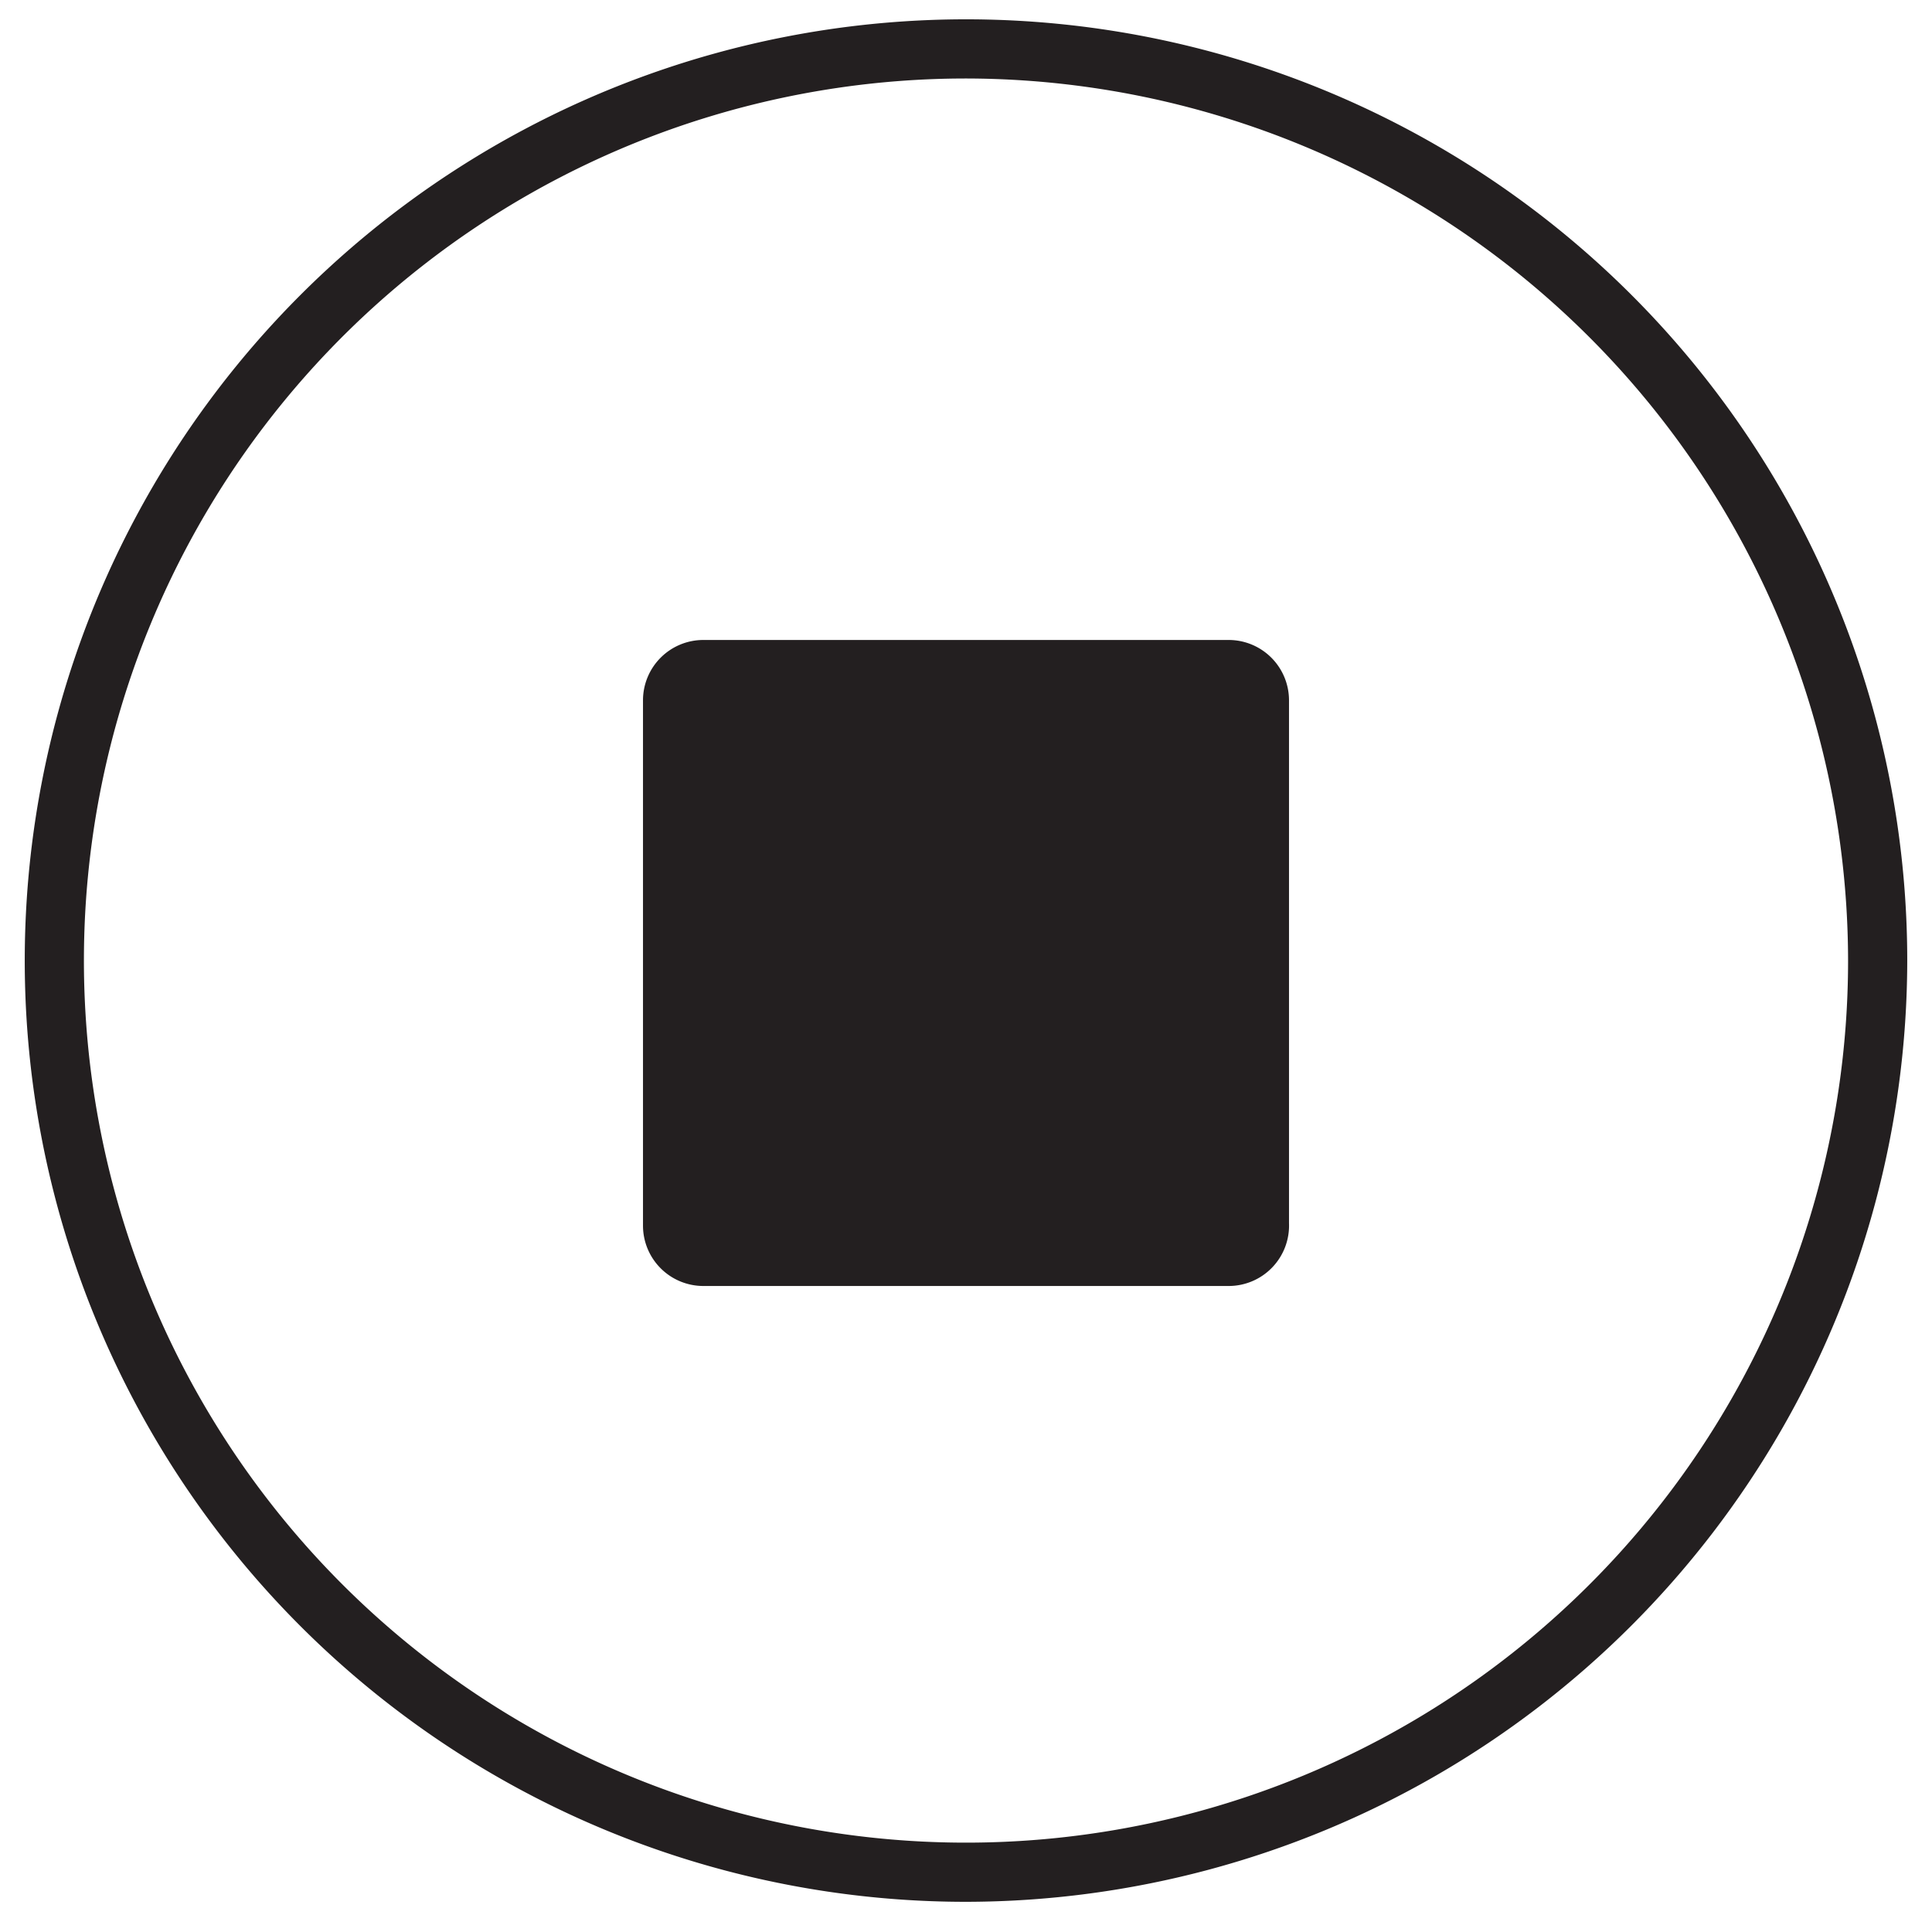 <svg id="Layer_1" data-name="Layer 1" xmlns="http://www.w3.org/2000/svg" viewBox="0 0 32 32"><defs><style>.cls-1{fill:#231f20;}</style></defs><title>NEW_Icons</title><path class="cls-1" d="M16,31.5A15.59,15.59,0,1,1,31.59,15.91,15.61,15.61,0,0,1,16,31.5ZM16,1.3A14.61,14.61,0,1,0,30.61,15.91,14.63,14.63,0,0,0,16,1.3Zm5.35,19v-8.7a1,1,0,0,0-1-1h-8.7a1,1,0,0,0-1,1v8.7a1,1,0,0,0,1,1h8.7A1,1,0,0,0,21.35,20.26Z"/></svg>